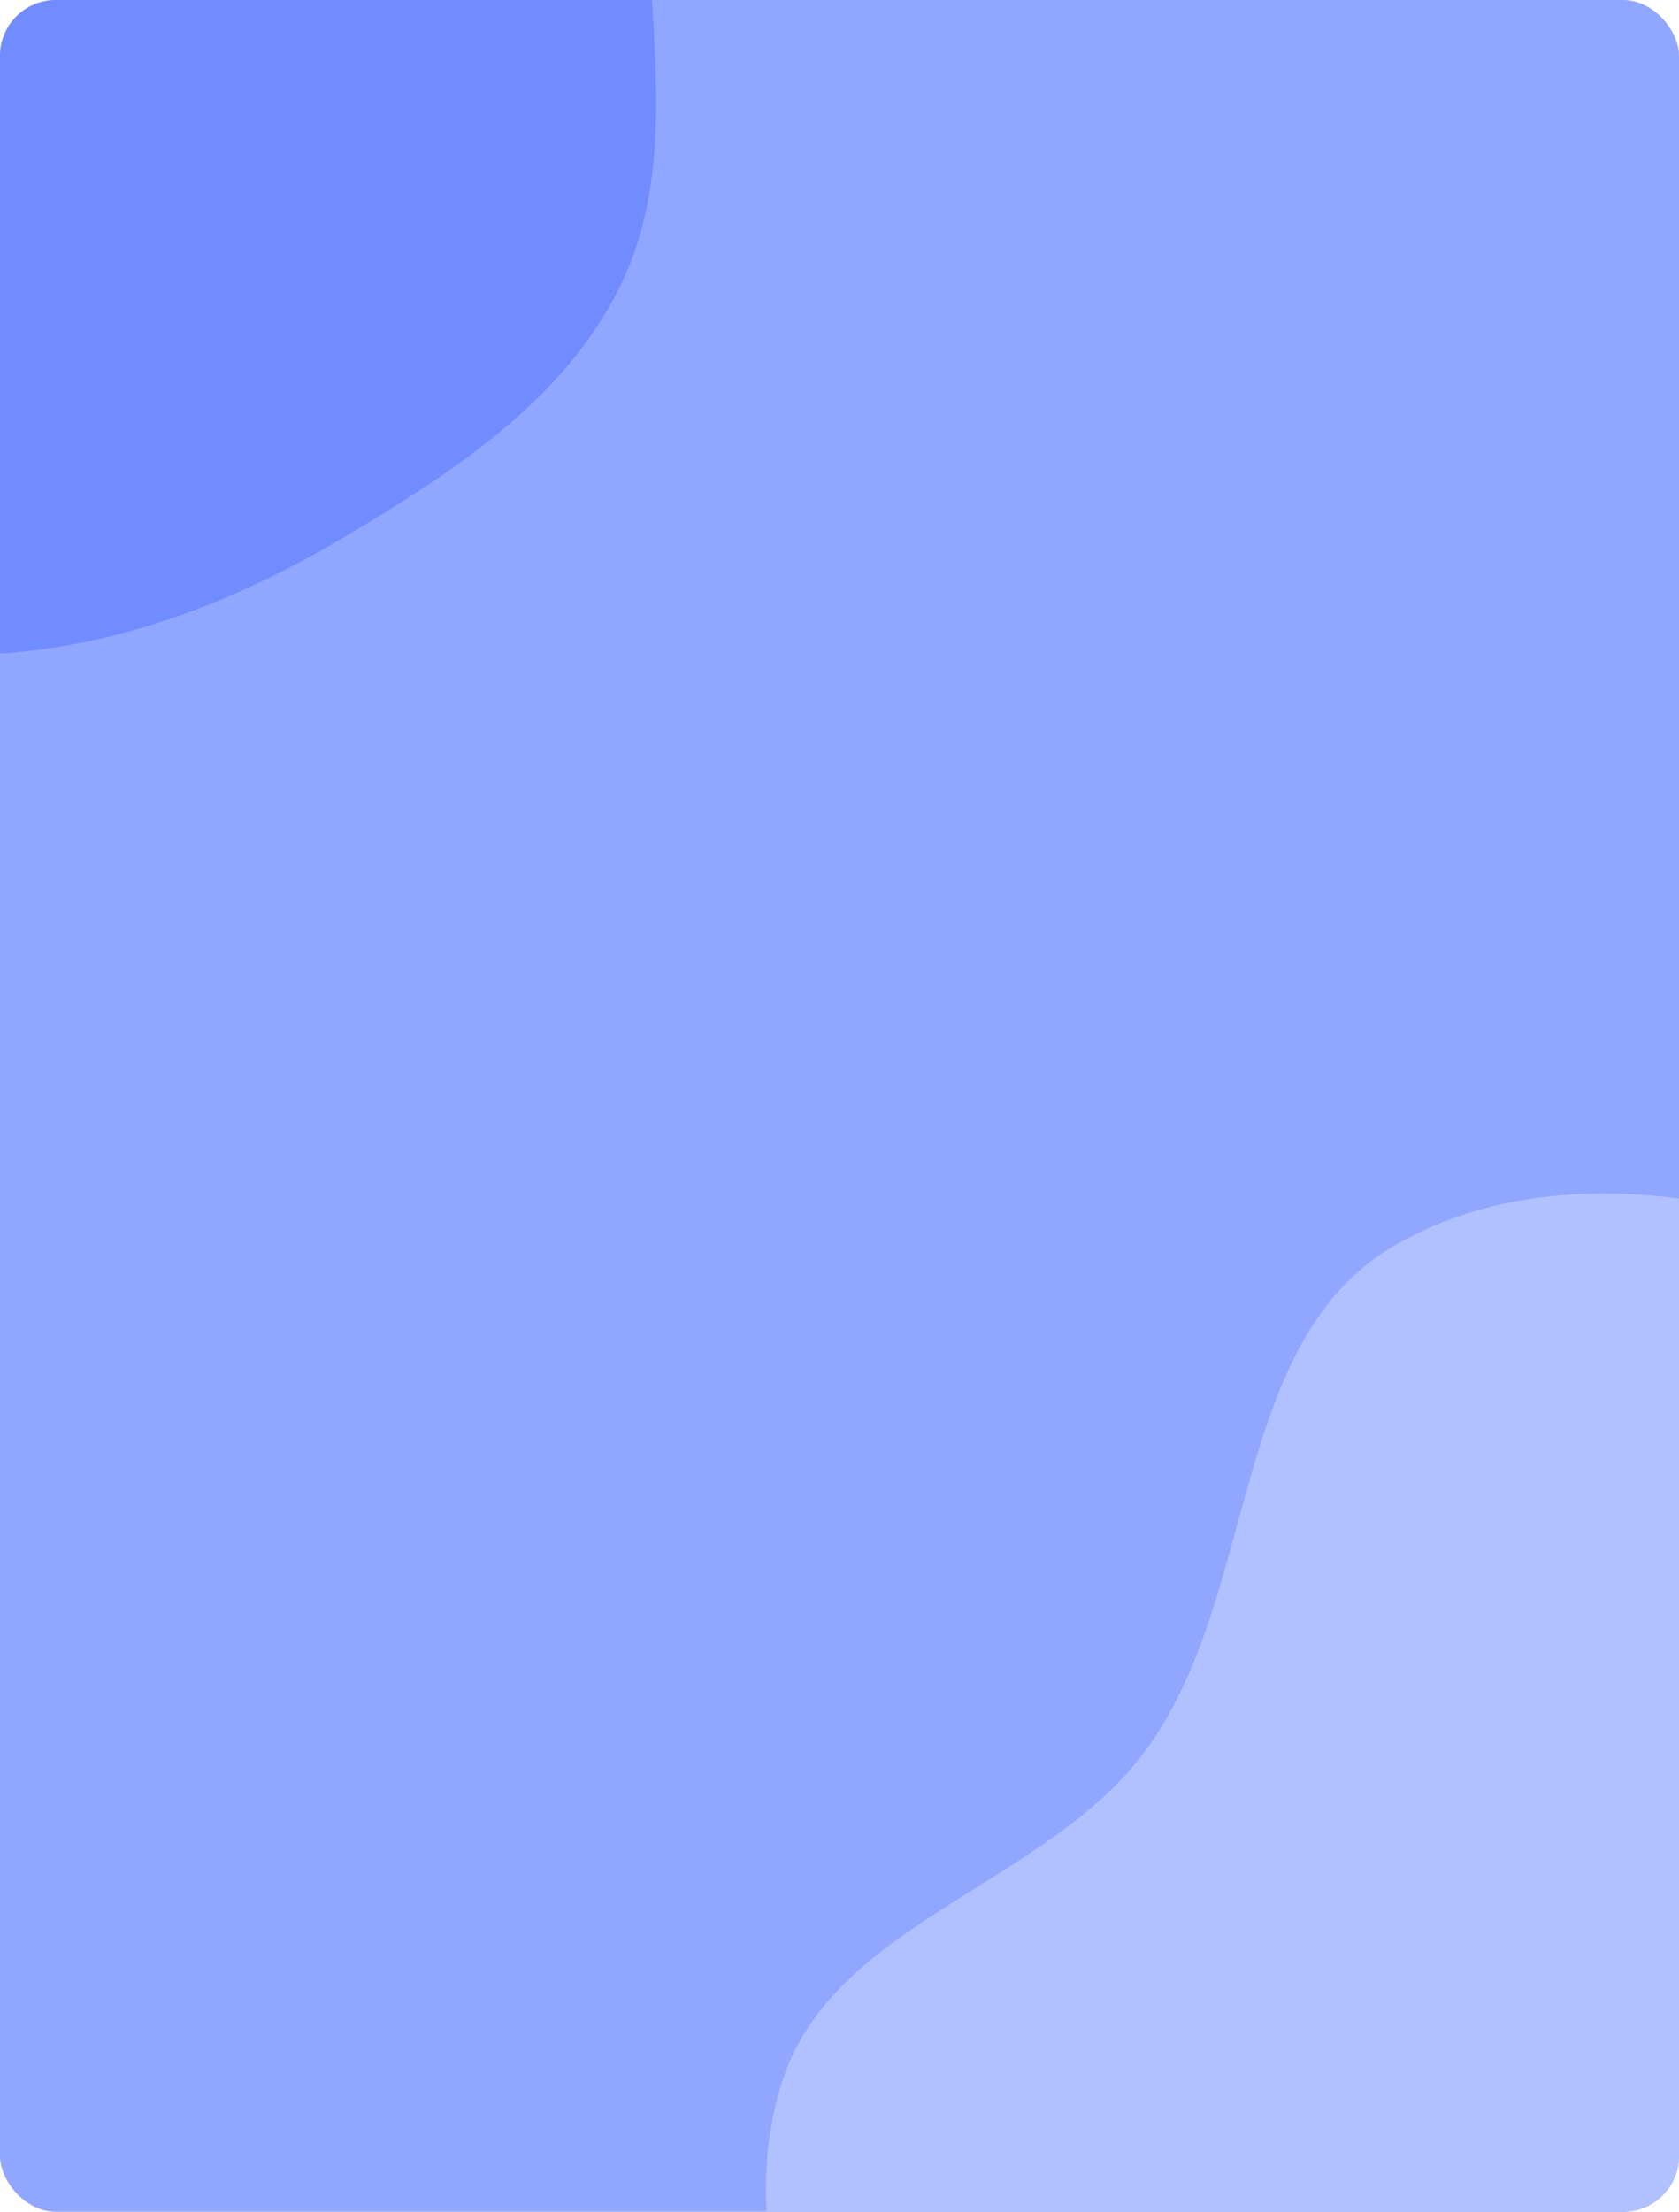<svg width="300" height="395" viewBox="0 0 300 395" fill="none" xmlns="http://www.w3.org/2000/svg">
<g clip-path="url(#clip0_12_98)">
<path d="M300 -1.52588e-05H0V395H300V-1.52588e-05Z" fill="#91A6FF"/>
<path d="M0 116.727C22.08 115.245 42.59 107.18 61.609 95.866C81.181 84.223 101.147 71.223 111.002 50.693C120.936 29.999 116.169 6.327 115.605 -16.621C114.962 -42.787 123.355 -72.321 107.467 -93.121C91.527 -113.989 61.193 -115.342 35.625 -121.327C11.397 -126.998 -14.393 -136.74 -37.292 -127.004C-59.713 -117.472 -68.91 -91.647 -82.205 -71.231C-93.699 -53.581 -101.709 -35.254 -109.726 -15.776C-120.502 10.404 -146.785 36.032 -137.342 62.722C-128.073 88.919 -93.026 94.342 -67.165 104.511C-45.55 113.01 -23.174 118.283 0 116.727Z" fill="#718CFF"/>
<path d="M300 568.659C331.932 565.038 346.88 527.36 373.371 509.167C398.721 491.757 433.265 488.842 451.873 464.358C472.297 437.483 488.73 401.698 479.781 369.151C470.87 336.741 430.266 326.565 407.251 302.067C385.516 278.931 376.932 243.809 348.593 229.507C318.358 214.248 278.64 205.428 249.307 222.355C219.681 239.451 225.001 284.904 204.783 312.494C187.054 336.688 148.658 343.328 139.686 371.95C130.566 401.045 145.363 432.11 158.691 459.534C171.782 486.47 191.391 508.81 215.095 527.115C240.548 546.771 268.046 572.282 300 568.659Z" fill="#B1C0FF"/>
</g>
<defs>
<clipPath id="clip0_12_98">
<rect width="300" height="395" rx="10" fill="white"/>
</clipPath>
</defs>
</svg>
